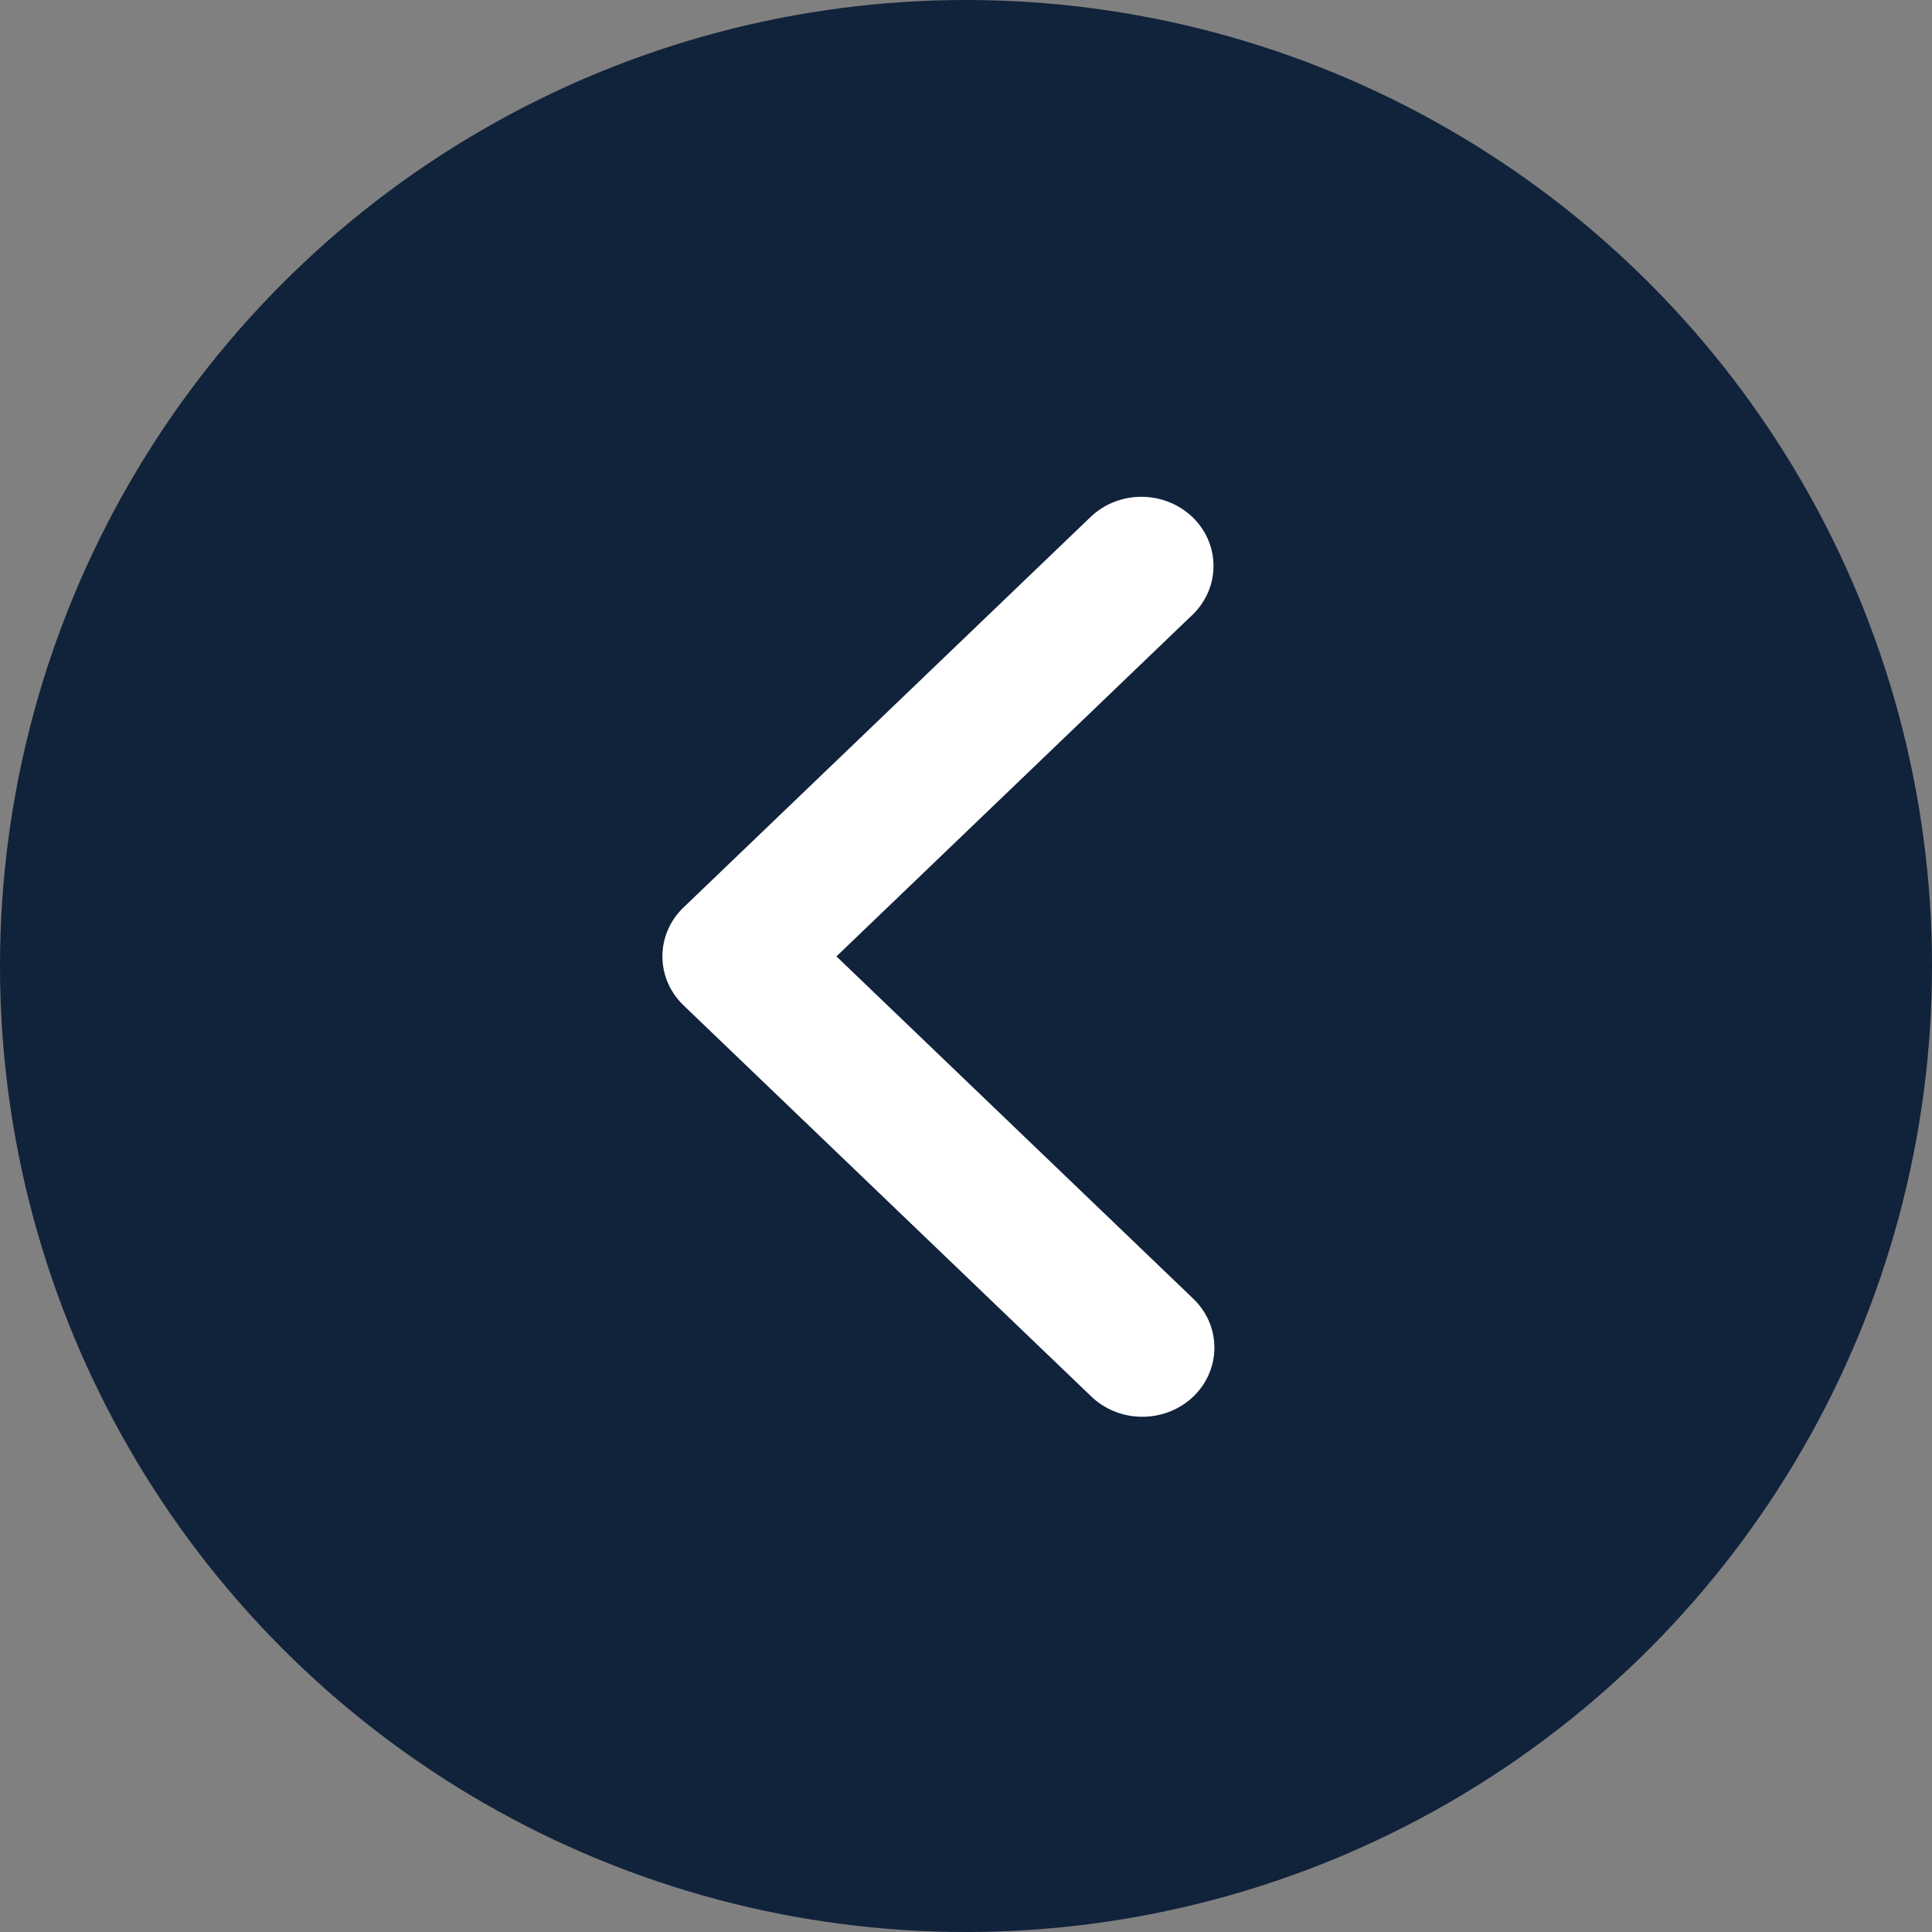 <svg width="35" height="35" viewBox="0 0 35 35" fill="none" xmlns="http://www.w3.org/2000/svg">
<rect x="0" y="0" width="35" height="35" fill="#808080" stroke="none"/>
<circle cx="17.5" cy="17.5" r="17.5" fill="#11223B"/>
<path d="M21.618 25.3C21.863 25.065 22 24.746 22 24.414C22 24.081 21.863 23.763 21.618 23.528L15.153 17.326L21.618 11.123C21.855 10.887 21.987 10.57 21.984 10.242C21.981 9.913 21.844 9.599 21.602 9.367C21.36 9.135 21.032 9.003 20.689 9C20.347 8.997 20.017 9.123 19.771 9.352L12.382 16.44C12.137 16.675 12 16.993 12 17.326C12 17.658 12.137 17.977 12.382 18.212L19.771 25.3C20.016 25.535 20.348 25.666 20.694 25.666C21.041 25.666 21.373 25.535 21.618 25.3Z" fill="white"/>
</svg>

